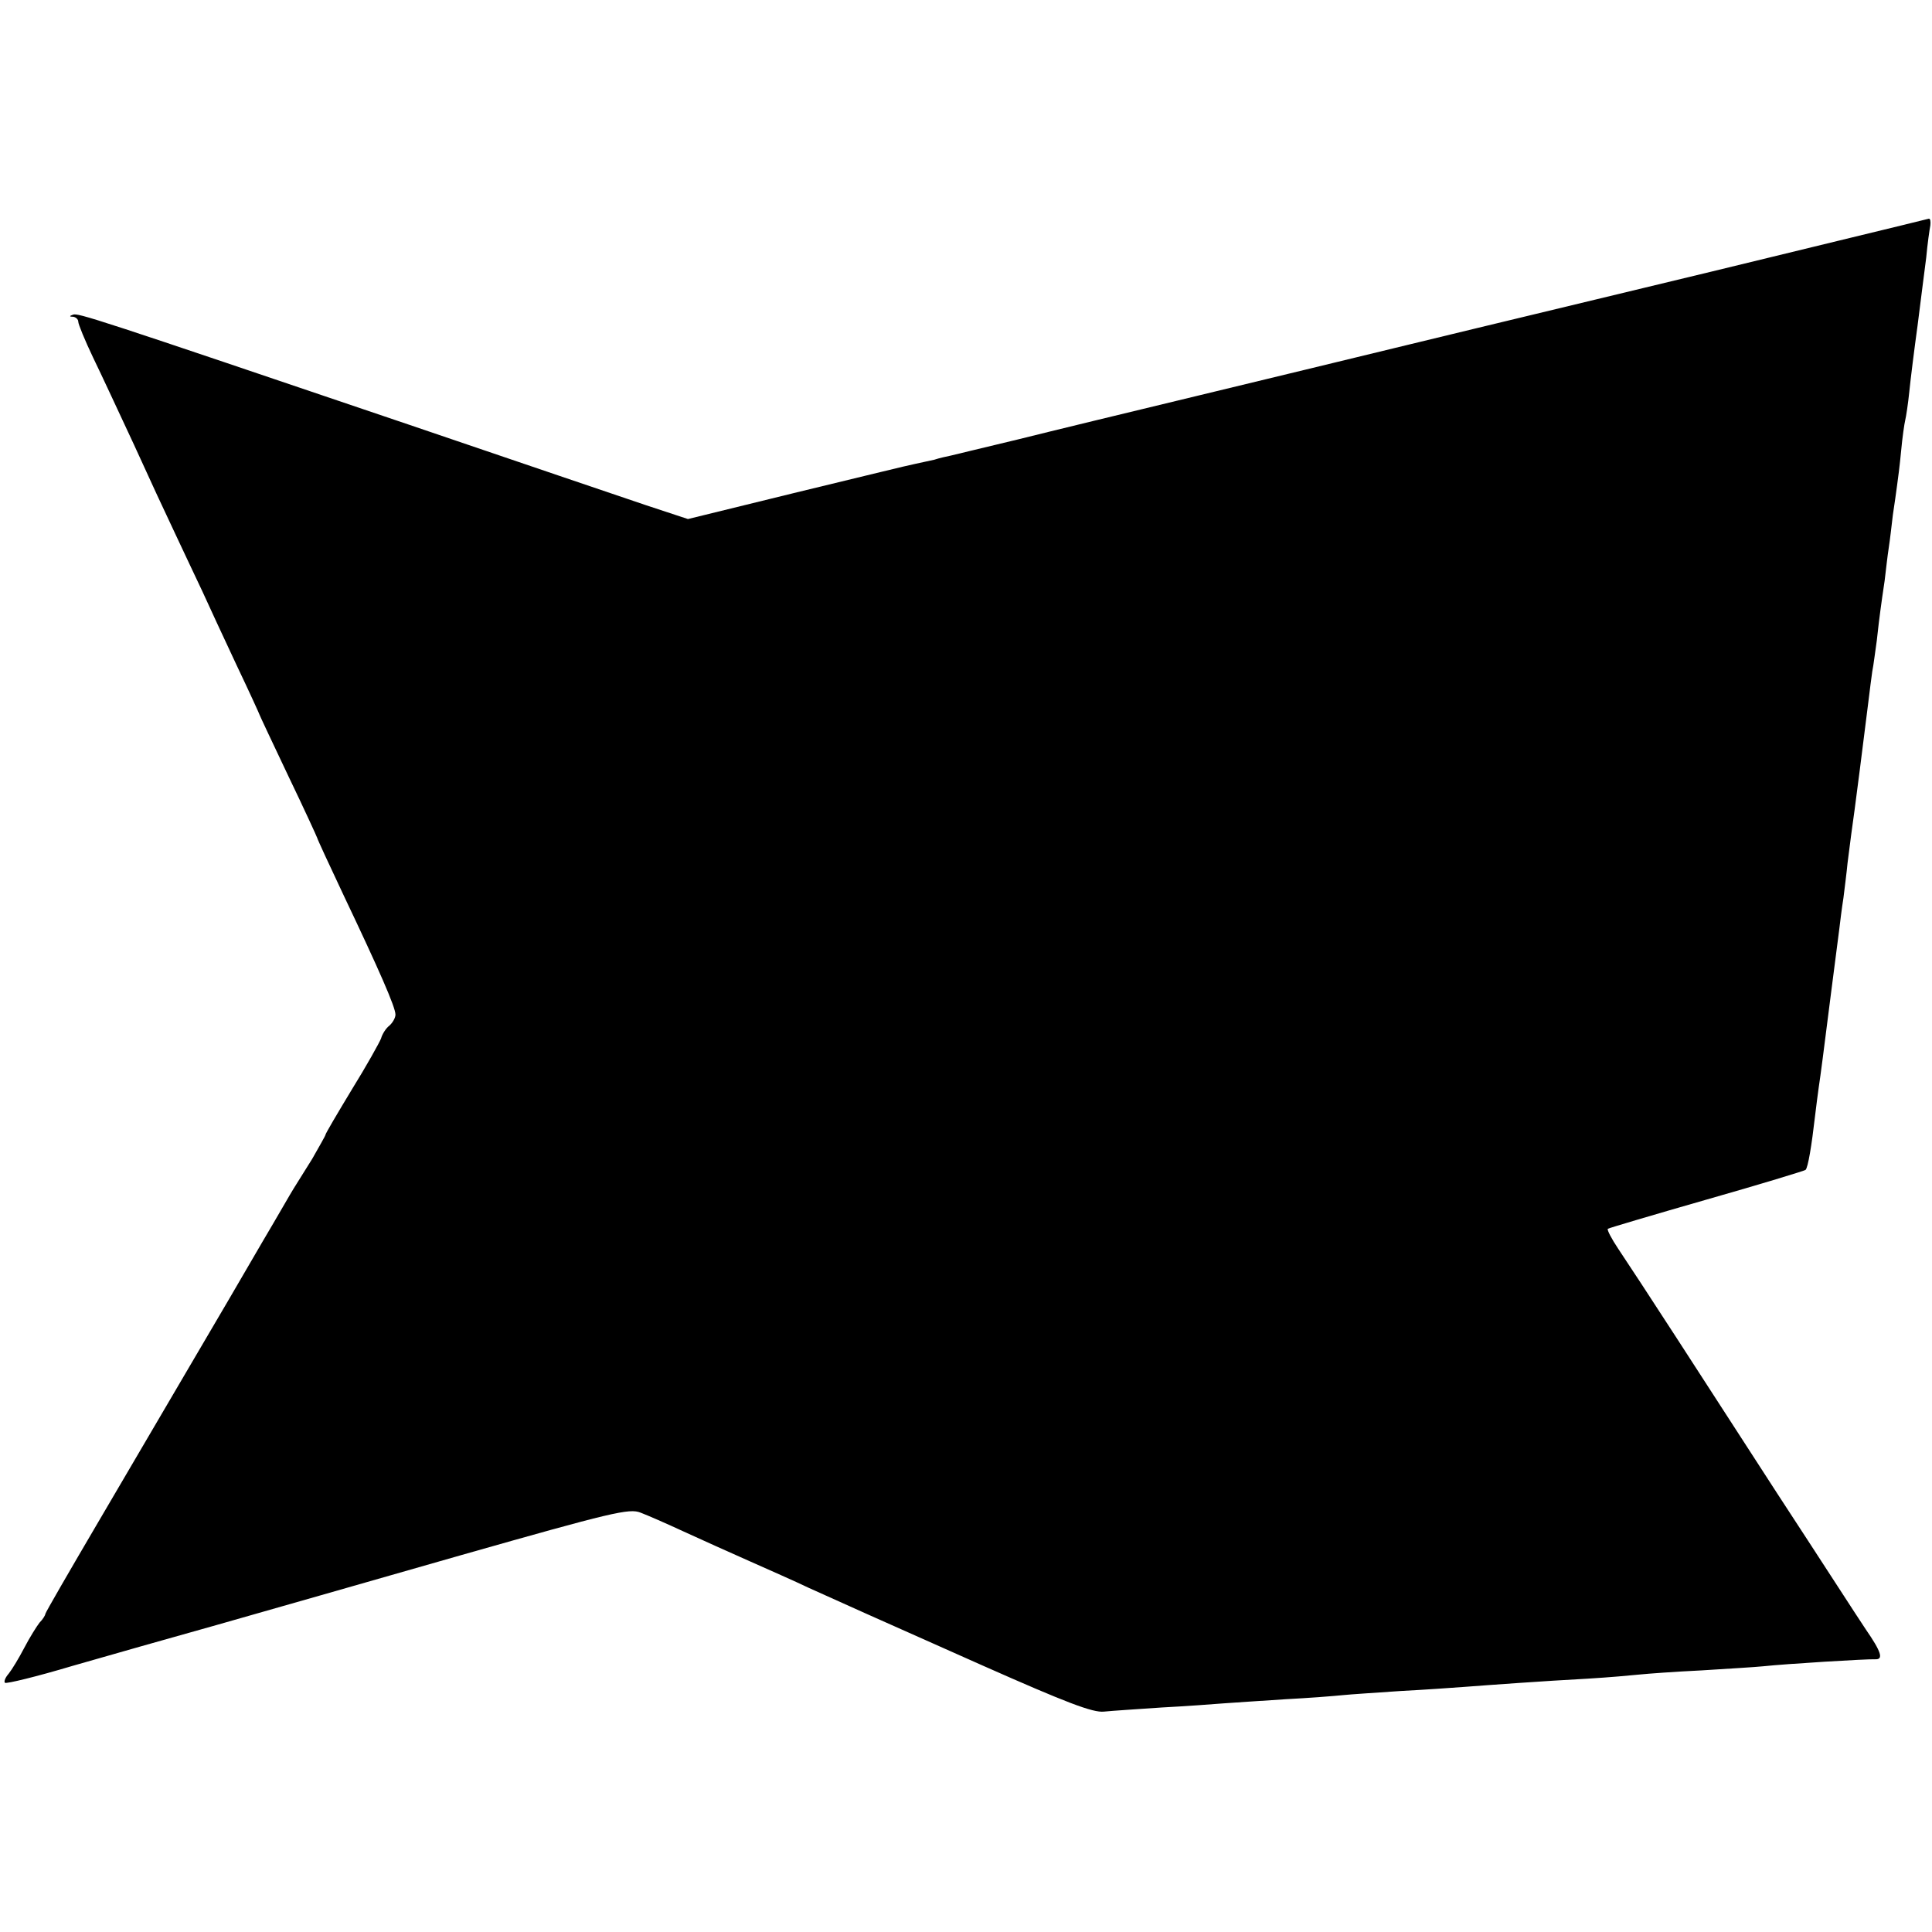 <?xml version="1.0" standalone="no"?>
<!DOCTYPE svg PUBLIC "-//W3C//DTD SVG 20010904//EN"
 "http://www.w3.org/TR/2001/REC-SVG-20010904/DTD/svg10.dtd">
<svg version="1.0" xmlns="http://www.w3.org/2000/svg"
 width="469pt" height="469pt" viewBox="0 0 469 469"
 preserveAspectRatio="xMidYMid meet">
<g transform="translate(0,469) scale(0.1,-0.1)"
fill="#000000" stroke="none">
<path d="M4625 4145 c-42 -10 -275 -67 -325 -79 -55 -14 -768 -185 -915 -221
-99 -24 -313 -76 -475 -115 -162 -39 -360 -87 -440 -107 -80 -19 -153 -37
-162 -39 -10 -2 -28 -6 -40 -10 -13 -3 -33 -7 -46 -10 -12 -2 -142 -34 -287
-69 l-265 -65 -103 34 c-56 19 -316 107 -577 196 -764 259 -801 271 -813 266
-9 -3 -9 -5 1 -5 6 -1 12 -6 12 -12 0 -6 16 -45 36 -87 20 -41 64 -136 99
-211 34 -75 79 -172 100 -216 21 -44 50 -107 66 -140 15 -33 52 -113 83 -179
31 -65 56 -120 56 -121 0 -1 32 -69 70 -149 39 -81 70 -149 70 -150 0 -2 29
-65 64 -139 87 -183 126 -272 126 -290 0 -8 -7 -20 -15 -27 -8 -6 -17 -20 -20
-31 -4 -10 -35 -66 -71 -124 -35 -58 -64 -107 -64 -110 0 -2 -15 -28 -32 -58
-18 -29 -38 -61 -45 -72 -7 -11 -40 -69 -75 -128 -35 -60 -71 -122 -81 -139
-22 -38 -150 -255 -318 -542 -71 -121 -129 -221 -129 -224 0 -3 -6 -13 -14
-21 -7 -9 -24 -36 -37 -61 -13 -25 -30 -53 -38 -63 -8 -9 -12 -19 -9 -22 3 -3
77 15 164 41 87 25 245 70 349 99 105 30 372 106 595 170 366 104 408 114 435
103 16 -6 64 -27 105 -46 41 -19 113 -51 160 -72 47 -21 111 -49 142 -64 91
-41 146 -66 423 -189 203 -90 268 -115 295 -112 19 2 82 6 140 10 58 3 125 8
150 10 25 2 92 6 150 10 58 3 121 8 140 10 19 2 82 6 140 10 58 3 128 8 155
10 66 5 189 14 300 20 50 3 106 8 125 10 19 2 87 7 150 10 63 4 131 8 150 10
56 6 253 18 272 17 21 -1 15 18 -23 73 -15 22 -111 171 -215 330 -190 294
-333 515 -386 594 -16 24 -27 45 -25 48 3 2 111 34 240 71 130 37 238 70 240
72 6 5 15 60 23 130 3 25 7 56 9 70 5 33 11 80 30 230 9 69 18 139 20 155 2
17 6 50 10 75 3 25 8 63 10 85 3 22 7 54 9 70 6 39 35 267 42 325 3 25 7 56 9
70 3 14 7 48 11 75 3 28 7 61 9 75 2 14 6 45 10 70 3 25 7 61 10 80 3 19 7 55
10 80 4 25 8 56 10 70 2 14 7 52 10 85 3 33 8 67 10 75 2 8 7 40 10 70 3 30
12 102 20 160 7 58 17 132 21 165 3 33 8 68 10 78 1 9 0 17 -4 16 -4 -1 -29
-7 -57 -14z"/>
</g>
</svg>
